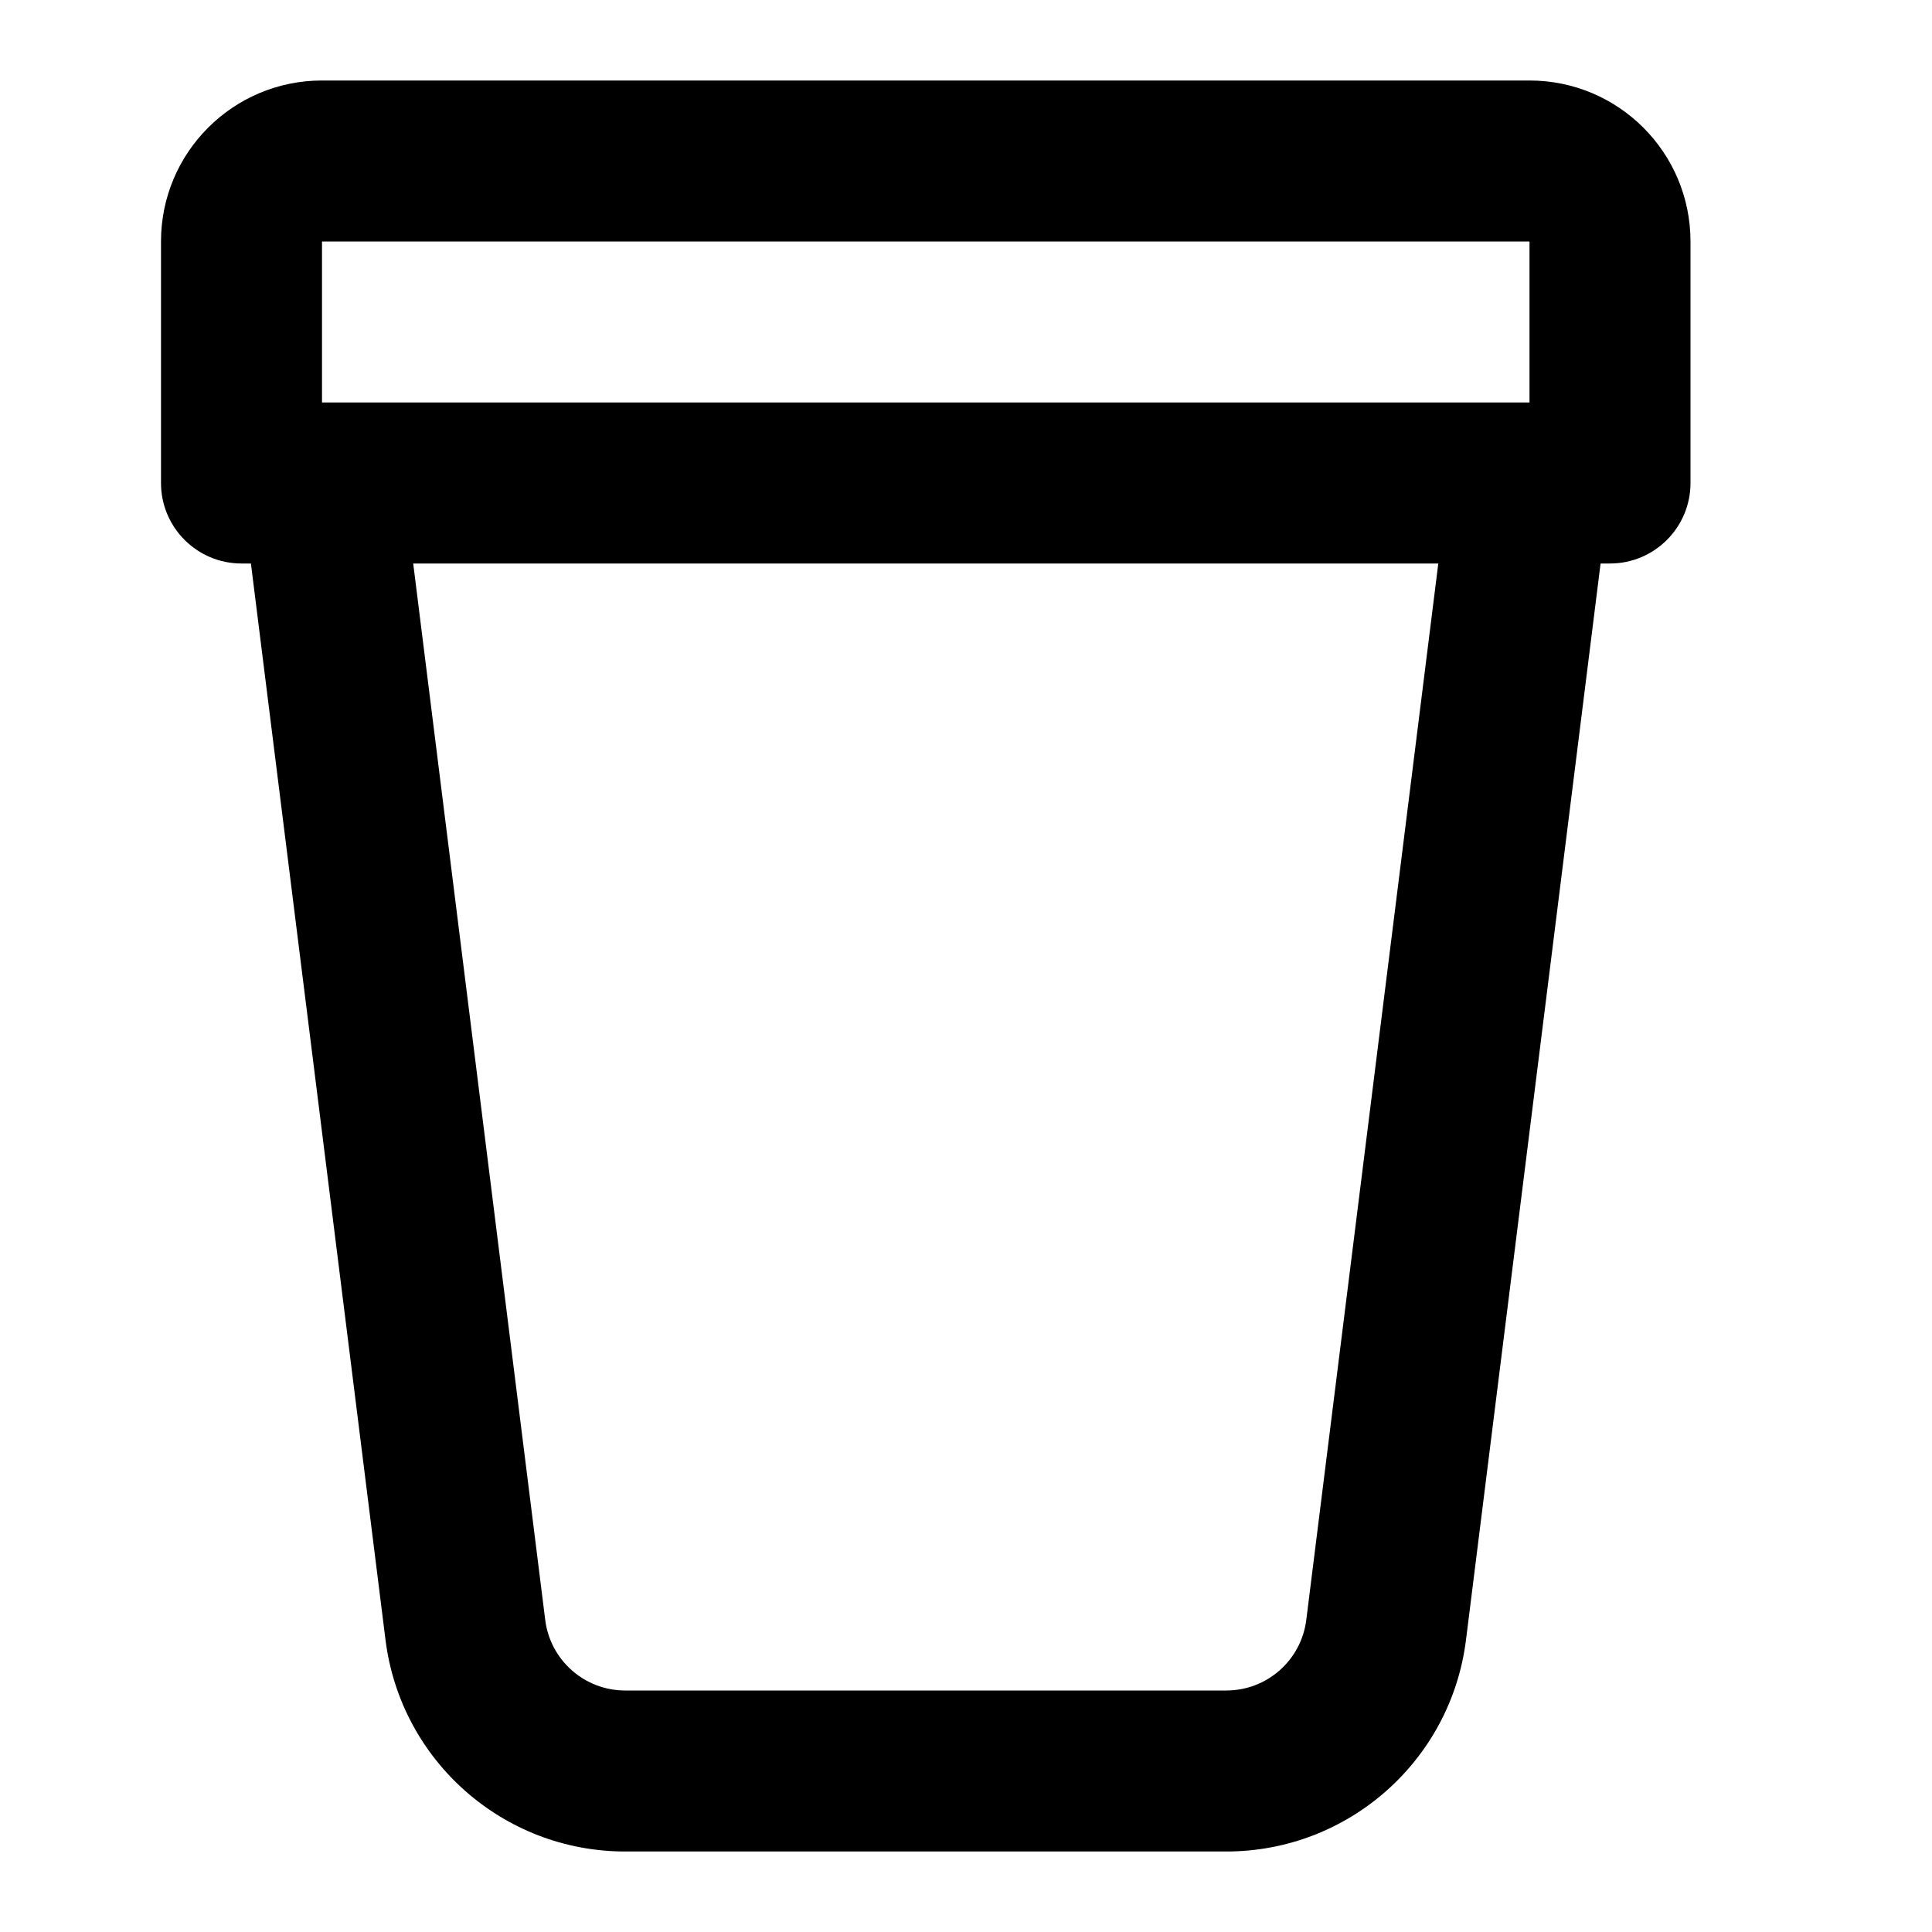 <svg width="24" height="24" viewBox="0 0 24 24" fill="none" xmlns="http://www.w3.org/2000/svg">
<path fill-rule="evenodd" clip-rule="evenodd" d="M19 1C20.105 1 21 1.895 21 3V6C21 6.552 20.552 7 20 7H19.883L18.211 20.372C18.023 21.873 16.747 23 15.234 23H7.766C6.253 23 4.977 21.873 4.789 20.372L3.117 7H3C2.448 7 2 6.552 2 6V3C2 1.895 2.895 1 4 1H19ZM6.773 20.124C6.836 20.624 7.261 21 7.766 21H15.234C15.739 21 16.164 20.624 16.227 20.124L17.867 7H5.133L6.773 20.124ZM4 5H19V3H4V5Z" fill="#000"/>
</svg>
